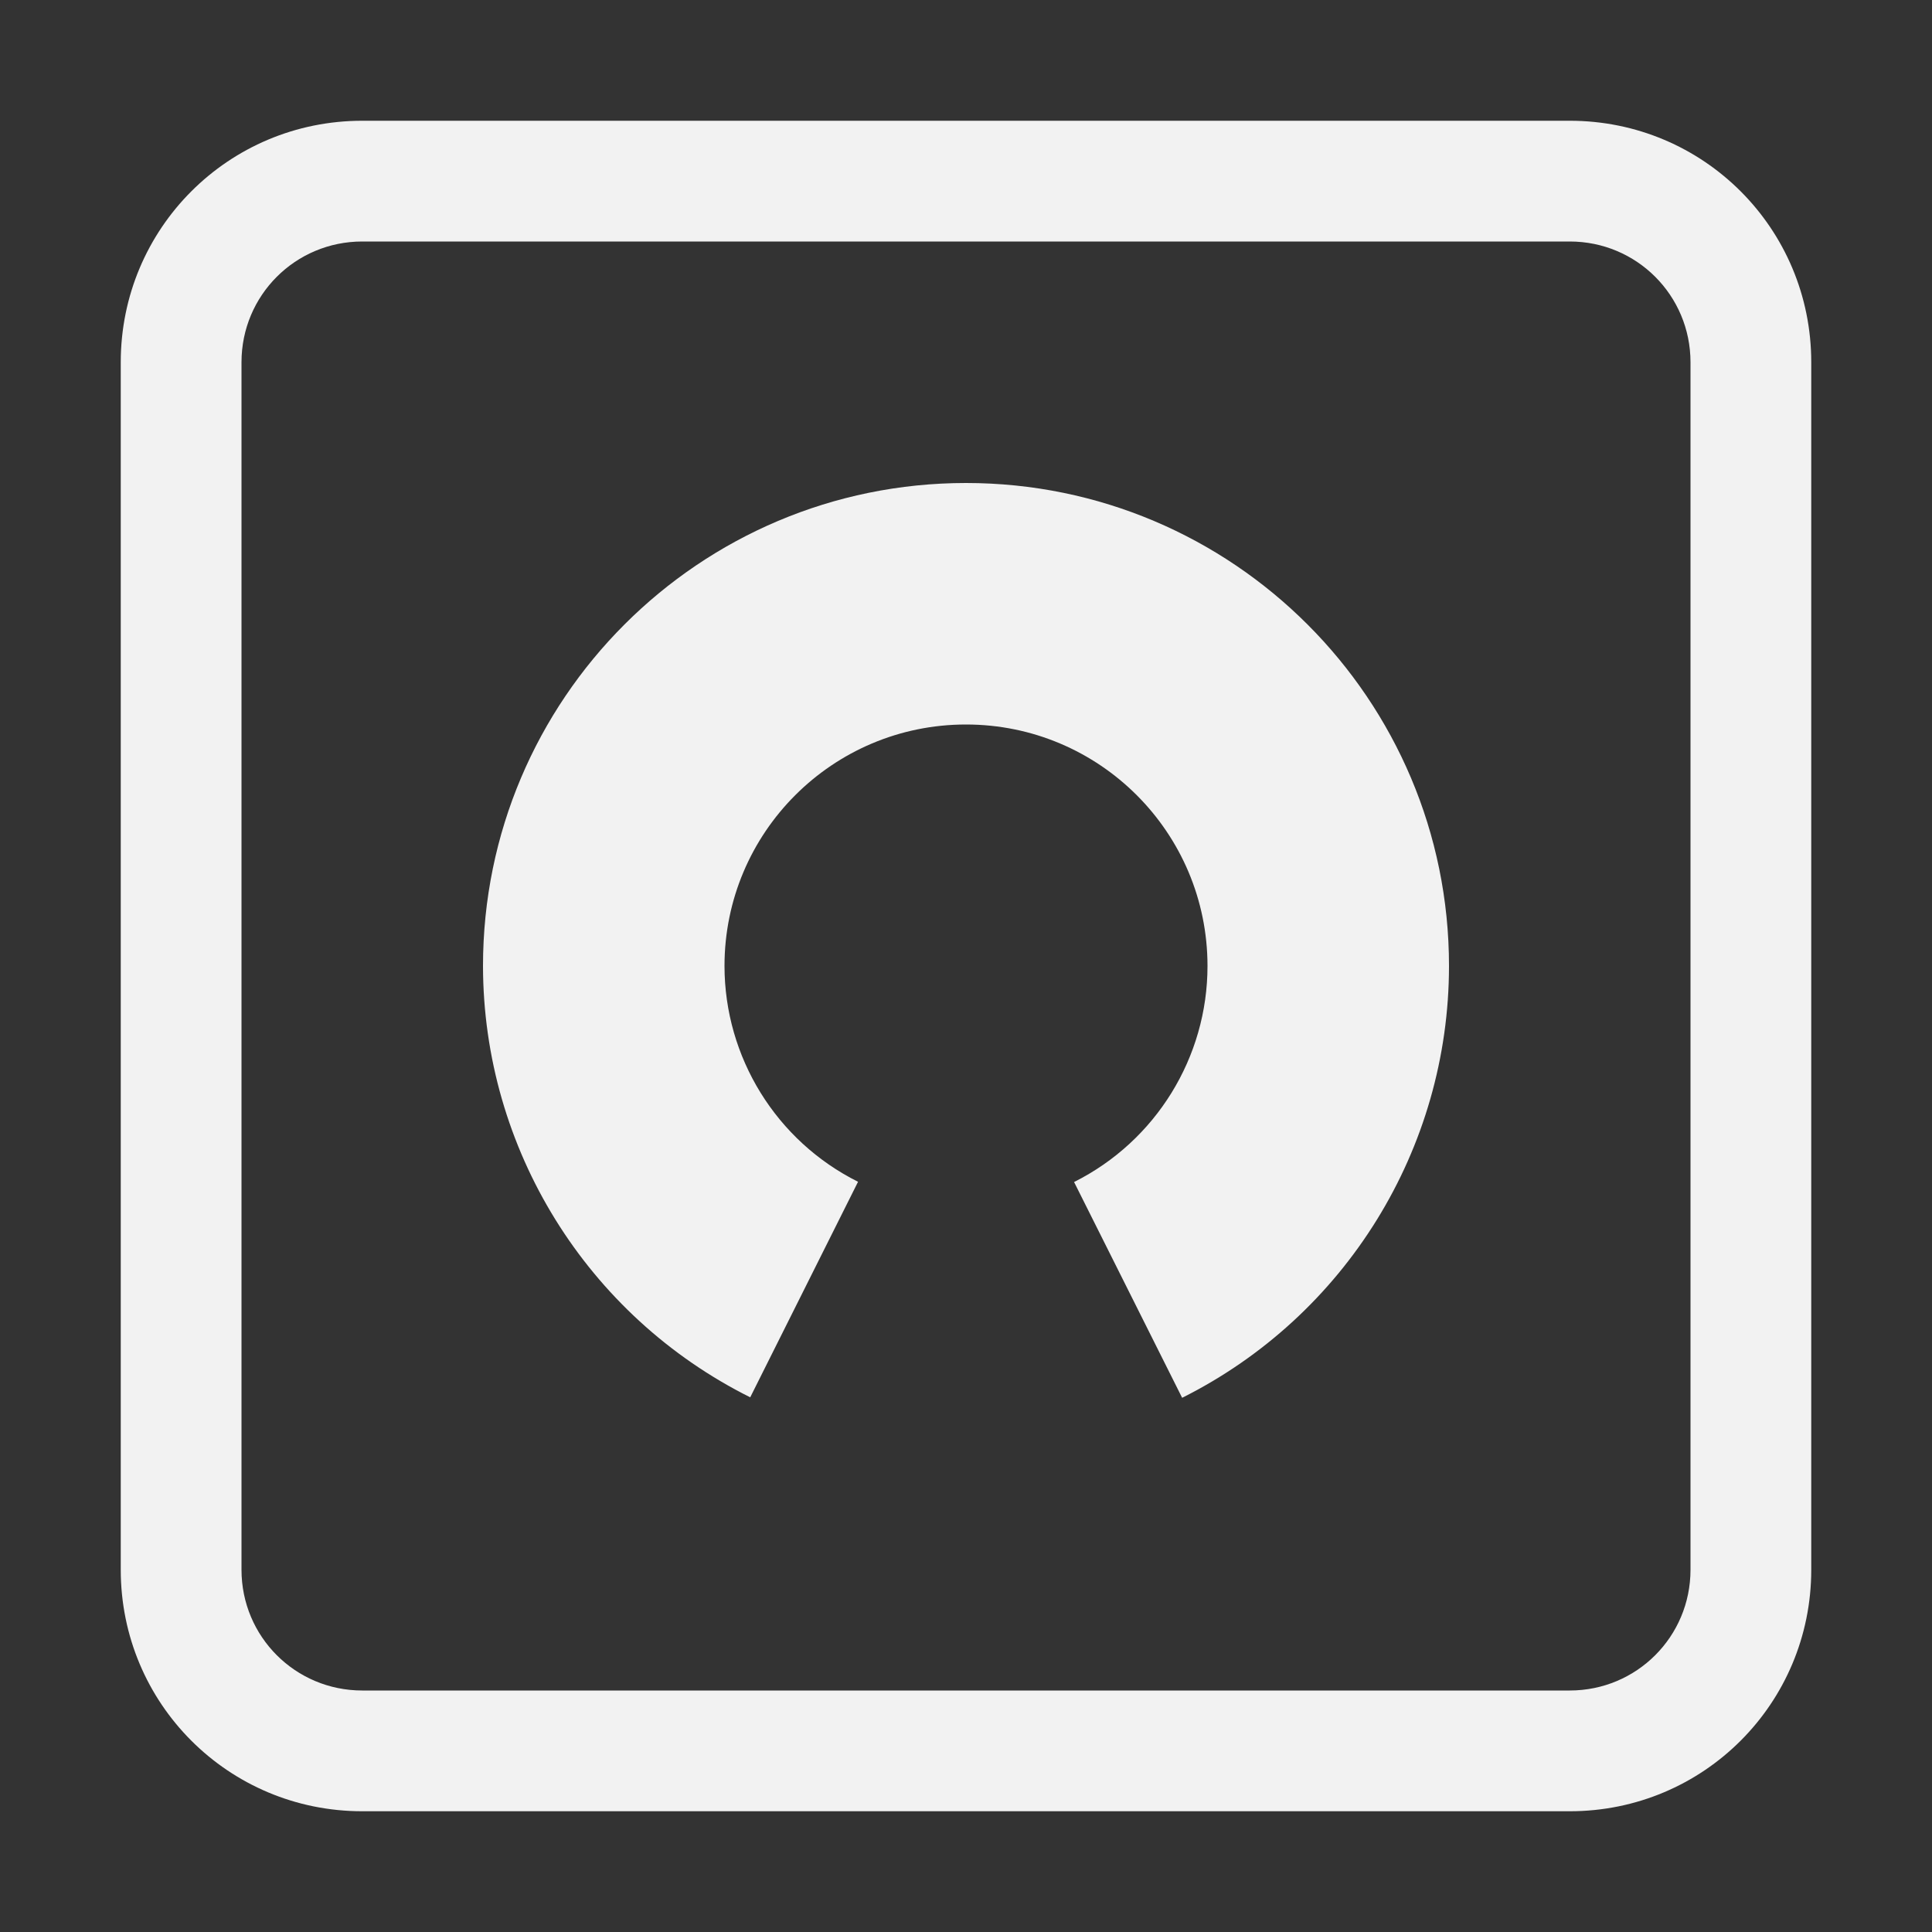 <svg width="16" height="16" version="1.1" xmlns="http://www.w3.org/2000/svg">
 <rect width="100%" height="100%" fill="#333333" stroke="none"/>
 <path d="m8 4c2.209 0 4 1.791 4 4-4.3e-4 1.514-0.856 2.898-2.21 3.576l-0.895-1.787c0.677-0.339 1.105-1.032 1.105-1.789 0-1.105-0.895-2-2-2s-2 0.895-2 2c7.829e-4 0.757 0.429 1.449 1.106 1.787l-0.893 1.785c-1.354-0.676-2.211-2.059-2.213-3.572 0-2.209 1.791-4 4-4z" fill="#f2f2f2"/>
 <path d="m3 1c-1.108 0-2 0.892-2 2v10c0 1.108 0.892 2 2 2h10c1.108 0 2-0.892 2-2v-10c0-1.108-0.892-2-2-2h-10zm0 1h10c0.554 0 1 0.446 1 1v10c0 0.554-0.446 1-1 1h-10c-0.554 0-1-0.446-1-1v-10c0-0.554 0.446-1 1-1z" fill="#f2f2f2" stroke-linecap="round" stroke-linejoin="round" stroke-width="1.002"/>
</svg>
